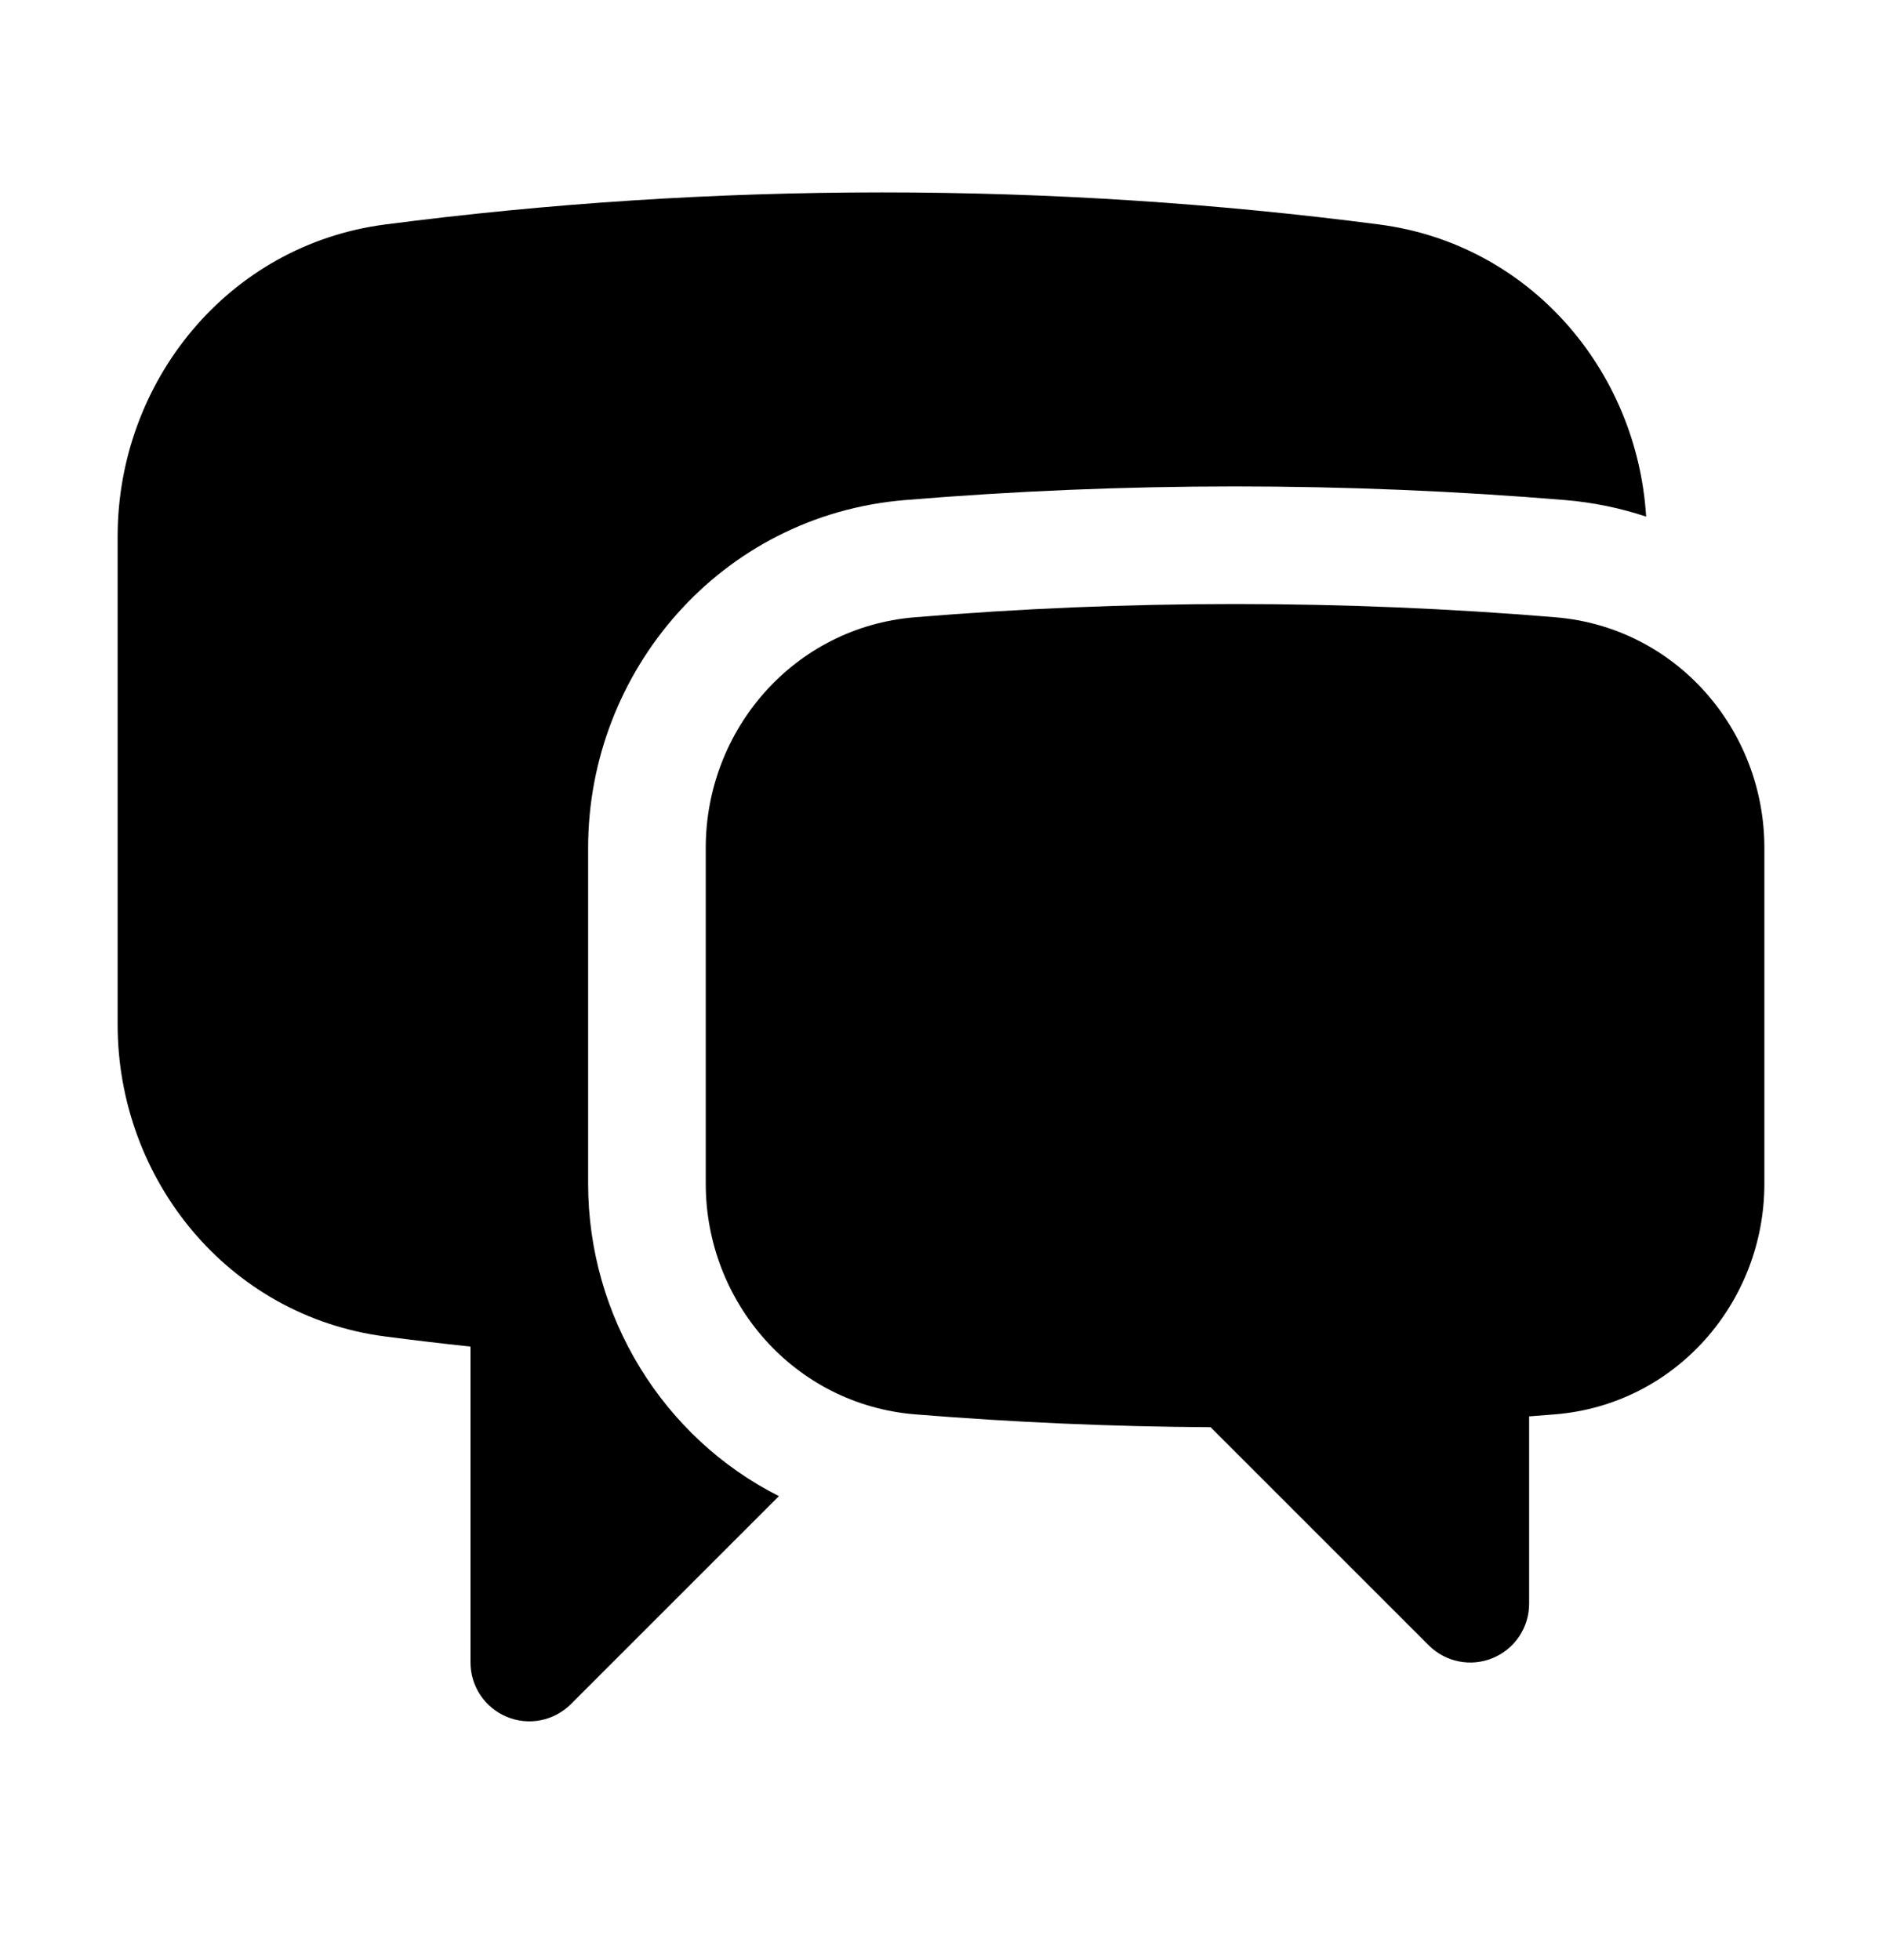 <svg width="24" height="25" viewBox="0 0 24 25" fill="none" xmlns="http://www.w3.org/2000/svg">
<path d="M4.913 2.863C6.988 2.593 9.103 2.454 11.25 2.454C13.397 2.454 15.512 2.593 17.587 2.863C19.509 3.112 20.878 4.724 20.992 6.589C20.666 6.481 20.321 6.408 19.96 6.378C18.572 6.263 17.167 6.204 15.75 6.204C14.333 6.204 12.928 6.263 11.54 6.378C9.182 6.574 7.5 8.569 7.5 10.813V15.098C7.5 16.789 8.455 18.337 9.933 19.082L7.28 21.735C7.066 21.949 6.743 22.014 6.463 21.897C6.183 21.781 6 21.508 6 21.204V17.175C5.636 17.136 5.274 17.093 4.913 17.046C2.905 16.785 1.5 15.038 1.5 13.067V6.842C1.5 4.871 2.905 3.123 4.913 2.863Z" fill="black"/>
<path d="M15.75 7.704C14.374 7.704 13.011 7.761 11.664 7.873C10.125 8.001 9 9.307 9 10.813V15.098C9 16.606 10.128 17.913 11.669 18.039C12.913 18.14 14.17 18.196 15.438 18.203L18.22 20.985C18.434 21.199 18.757 21.264 19.037 21.147C19.317 21.031 19.5 20.758 19.5 20.454V18.065C19.61 18.056 19.721 18.048 19.831 18.039C21.372 17.913 22.5 16.606 22.5 15.098V10.813C22.5 9.307 21.375 8.001 19.836 7.873C18.489 7.761 17.126 7.704 15.75 7.704Z" fill="black"/>
</svg>
